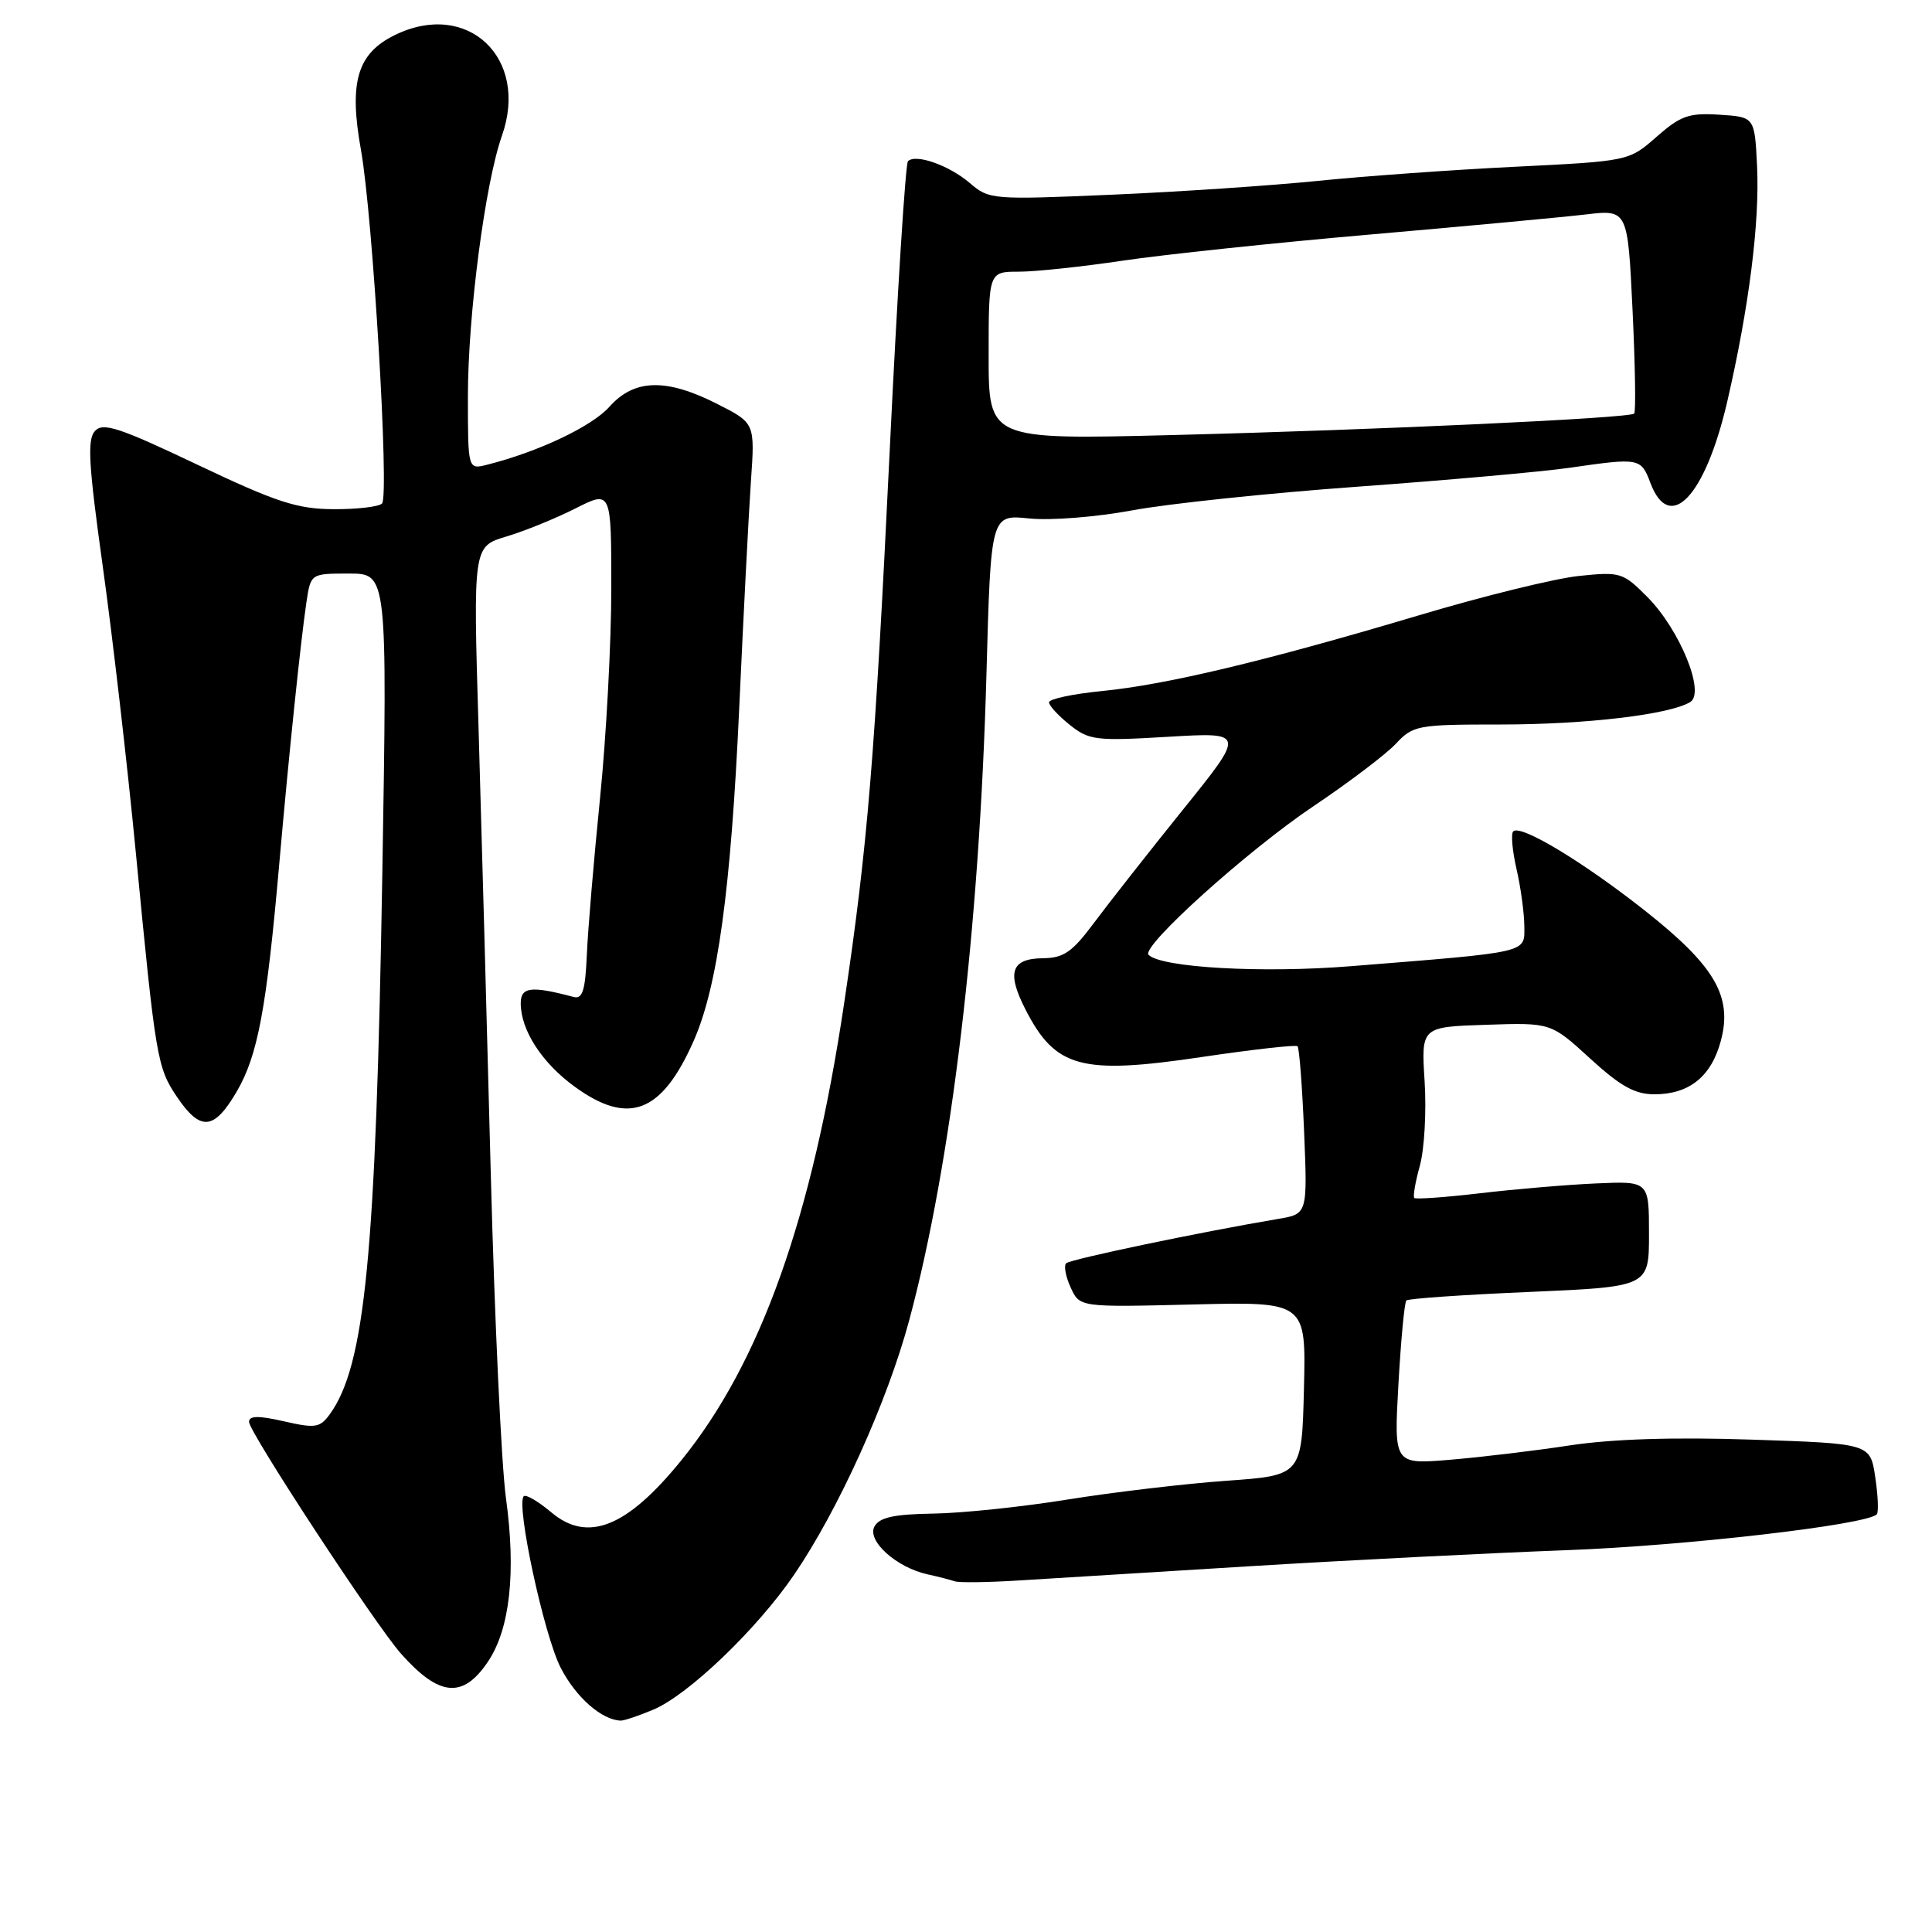 <?xml version="1.0" encoding="UTF-8" standalone="no"?>
<!DOCTYPE svg PUBLIC "-//W3C//DTD SVG 1.1//EN" "http://www.w3.org/Graphics/SVG/1.1/DTD/svg11.dtd" >
<svg xmlns="http://www.w3.org/2000/svg" xmlns:xlink="http://www.w3.org/1999/xlink" version="1.1" viewBox="0 0 256 256">
 <g >
 <path fill="currentColor"
d=" M 86.54 226.55 C 91.20 224.60 100.32 215.86 105.25 208.62 C 111.13 199.98 117.57 185.73 120.47 174.96 C 126.07 154.14 129.78 123.08 130.71 89.34 C 131.29 68.17 131.29 68.17 136.39 68.70 C 139.23 68.99 145.27 68.51 150.00 67.63 C 154.68 66.75 168.18 65.33 180.00 64.48 C 191.82 63.62 204.43 62.50 208.00 61.98 C 217.25 60.64 217.44 60.68 218.69 64.00 C 221.25 70.77 225.96 65.77 228.87 53.21 C 231.76 40.69 233.18 29.47 232.82 22.00 C 232.50 15.50 232.50 15.50 227.84 15.20 C 223.80 14.94 222.70 15.32 219.51 18.12 C 215.84 21.35 215.84 21.35 200.67 22.10 C 192.33 22.51 180.55 23.36 174.50 23.98 C 168.45 24.59 156.21 25.42 147.31 25.80 C 131.48 26.48 131.06 26.45 128.51 24.26 C 125.78 21.91 121.33 20.34 120.31 21.36 C 119.98 21.69 118.89 38.95 117.89 59.73 C 115.92 100.49 114.96 112.16 111.85 132.96 C 107.60 161.41 100.78 180.55 90.28 193.50 C 83.09 202.37 77.89 204.46 73.07 200.41 C 71.34 198.95 69.69 197.98 69.40 198.26 C 68.34 199.32 72.08 216.69 74.30 221.00 C 76.32 224.92 79.77 227.94 82.28 227.99 C 82.71 227.99 84.63 227.35 86.54 226.55 Z  M 64.65 220.19 C 67.57 215.86 68.40 208.35 67.04 198.50 C 66.44 194.10 65.53 174.75 65.03 155.50 C 64.53 136.25 63.80 109.68 63.41 96.45 C 62.69 72.41 62.69 72.41 67.10 71.09 C 69.52 70.37 73.64 68.69 76.25 67.37 C 81.00 64.97 81.00 64.97 81.00 77.97 C 81.00 85.13 80.33 97.62 79.51 105.74 C 78.69 113.86 77.90 123.20 77.76 126.50 C 77.55 131.27 77.19 132.42 76.00 132.10 C 70.38 130.61 69.00 130.77 69.00 132.94 C 69.00 136.51 71.82 140.86 76.19 144.02 C 83.31 149.18 87.69 147.48 91.91 137.93 C 95.09 130.75 96.85 117.91 97.95 93.83 C 98.51 81.55 99.21 68.02 99.50 63.78 C 100.04 56.06 100.04 56.06 95.05 53.53 C 88.28 50.09 84.04 50.20 80.75 53.90 C 78.42 56.51 71.31 59.88 64.54 61.58 C 62.00 62.22 62.00 62.22 62.00 52.49 C 62.00 41.76 64.28 24.29 66.51 17.98 C 70.15 7.66 61.92 -0.07 52.31 4.65 C 47.33 7.09 46.21 10.88 47.83 19.88 C 49.40 28.66 51.61 65.72 50.62 66.72 C 50.19 67.15 47.28 67.49 44.17 67.47 C 39.36 67.44 36.63 66.55 26.17 61.58 C 15.78 56.64 13.65 55.94 12.58 57.11 C 11.54 58.24 11.74 61.60 13.61 75.00 C 14.88 84.08 16.86 101.17 18.00 113.00 C 20.62 140.23 20.83 141.45 23.42 145.30 C 26.55 149.94 28.34 149.80 31.35 144.67 C 34.16 139.87 35.31 133.73 37.00 114.50 C 38.27 100.03 39.85 84.86 40.61 79.75 C 41.18 76.00 41.18 76.00 46.25 76.00 C 51.32 76.00 51.32 76.00 50.66 115.75 C 49.81 166.35 48.38 181.00 43.66 187.45 C 42.39 189.18 41.75 189.28 37.62 188.33 C 34.23 187.56 33.00 187.58 33.00 188.41 C 33.00 189.76 49.79 215.37 53.15 219.14 C 58.20 224.82 61.34 225.11 64.65 220.19 Z  M 166.00 207.51 C 178.93 206.72 197.60 205.78 207.50 205.41 C 223.17 204.84 247.28 202.06 248.68 200.66 C 248.94 200.40 248.85 198.18 248.48 195.73 C 247.82 191.28 247.82 191.28 232.18 190.76 C 221.85 190.41 213.66 190.67 208.02 191.52 C 203.34 192.24 196.17 193.09 192.10 193.43 C 184.70 194.04 184.70 194.04 185.30 183.40 C 185.63 177.55 186.10 172.56 186.35 172.32 C 186.59 172.07 193.93 171.56 202.65 171.19 C 218.50 170.50 218.50 170.50 218.50 163.50 C 218.50 156.50 218.50 156.50 211.50 156.81 C 207.65 156.98 200.73 157.57 196.13 158.11 C 191.52 158.65 187.60 158.93 187.40 158.74 C 187.21 158.54 187.54 156.61 188.14 154.45 C 188.74 152.28 189.02 147.26 188.77 143.29 C 188.31 136.07 188.31 136.07 196.90 135.79 C 205.50 135.50 205.50 135.50 210.69 140.25 C 214.71 143.93 216.63 145.00 219.22 145.00 C 223.82 145.00 226.75 142.65 228.01 137.95 C 229.61 132.04 227.24 127.98 217.89 120.61 C 209.70 114.15 201.47 109.20 200.51 110.16 C 200.19 110.48 200.39 112.71 200.94 115.12 C 201.50 117.53 201.96 120.93 201.98 122.68 C 202.00 126.32 202.92 126.11 178.94 128.03 C 167.25 128.97 153.88 128.22 152.19 126.52 C 151.13 125.46 165.31 112.68 174.05 106.82 C 178.71 103.69 183.61 99.98 184.94 98.57 C 187.25 96.10 187.80 96.00 198.84 96.00 C 210.15 96.00 221.28 94.68 223.97 93.02 C 225.99 91.77 222.57 83.42 218.29 79.11 C 215.05 75.85 214.71 75.74 209.19 76.32 C 206.03 76.65 196.51 78.99 188.02 81.53 C 167.76 87.57 154.56 90.73 145.98 91.57 C 142.14 91.95 139.00 92.62 139.00 93.06 C 139.00 93.50 140.24 94.84 141.75 96.05 C 144.31 98.09 145.21 98.20 154.76 97.63 C 165.02 97.02 165.02 97.02 156.76 107.27 C 152.22 112.91 146.93 119.64 145.00 122.23 C 142.09 126.15 140.95 126.94 138.22 126.97 C 133.99 127.01 133.36 128.82 135.86 133.72 C 139.84 141.52 143.24 142.44 159.24 140.06 C 165.98 139.06 171.69 138.42 171.93 138.63 C 172.16 138.84 172.55 143.93 172.80 149.94 C 173.25 160.86 173.25 160.86 169.38 161.51 C 159.10 163.24 141.81 166.86 141.27 167.39 C 140.94 167.72 141.21 169.17 141.87 170.60 C 143.06 173.22 143.06 173.22 158.06 172.85 C 173.06 172.48 173.06 172.48 172.78 183.99 C 172.50 195.50 172.50 195.50 162.50 196.21 C 157.00 196.60 147.55 197.72 141.50 198.69 C 135.45 199.67 127.41 200.51 123.63 200.56 C 118.47 200.64 116.55 201.06 115.88 202.25 C 114.82 204.14 118.77 207.70 122.91 208.61 C 124.34 208.92 125.95 209.34 126.50 209.53 C 127.05 209.73 130.88 209.68 135.00 209.42 C 139.12 209.16 153.07 208.30 166.00 207.51 Z  M 131.00 47.13 C 131.00 36.00 131.00 36.00 135.01 36.00 C 137.21 36.00 143.40 35.34 148.76 34.54 C 154.12 33.74 168.85 32.18 181.50 31.08 C 194.15 29.98 207.02 28.78 210.09 28.42 C 215.68 27.76 215.68 27.76 216.32 41.07 C 216.67 48.39 216.77 54.57 216.54 54.80 C 215.92 55.41 182.93 56.95 155.25 57.65 C 131.00 58.26 131.00 58.26 131.00 47.13 Z "/>
</g>
</svg>